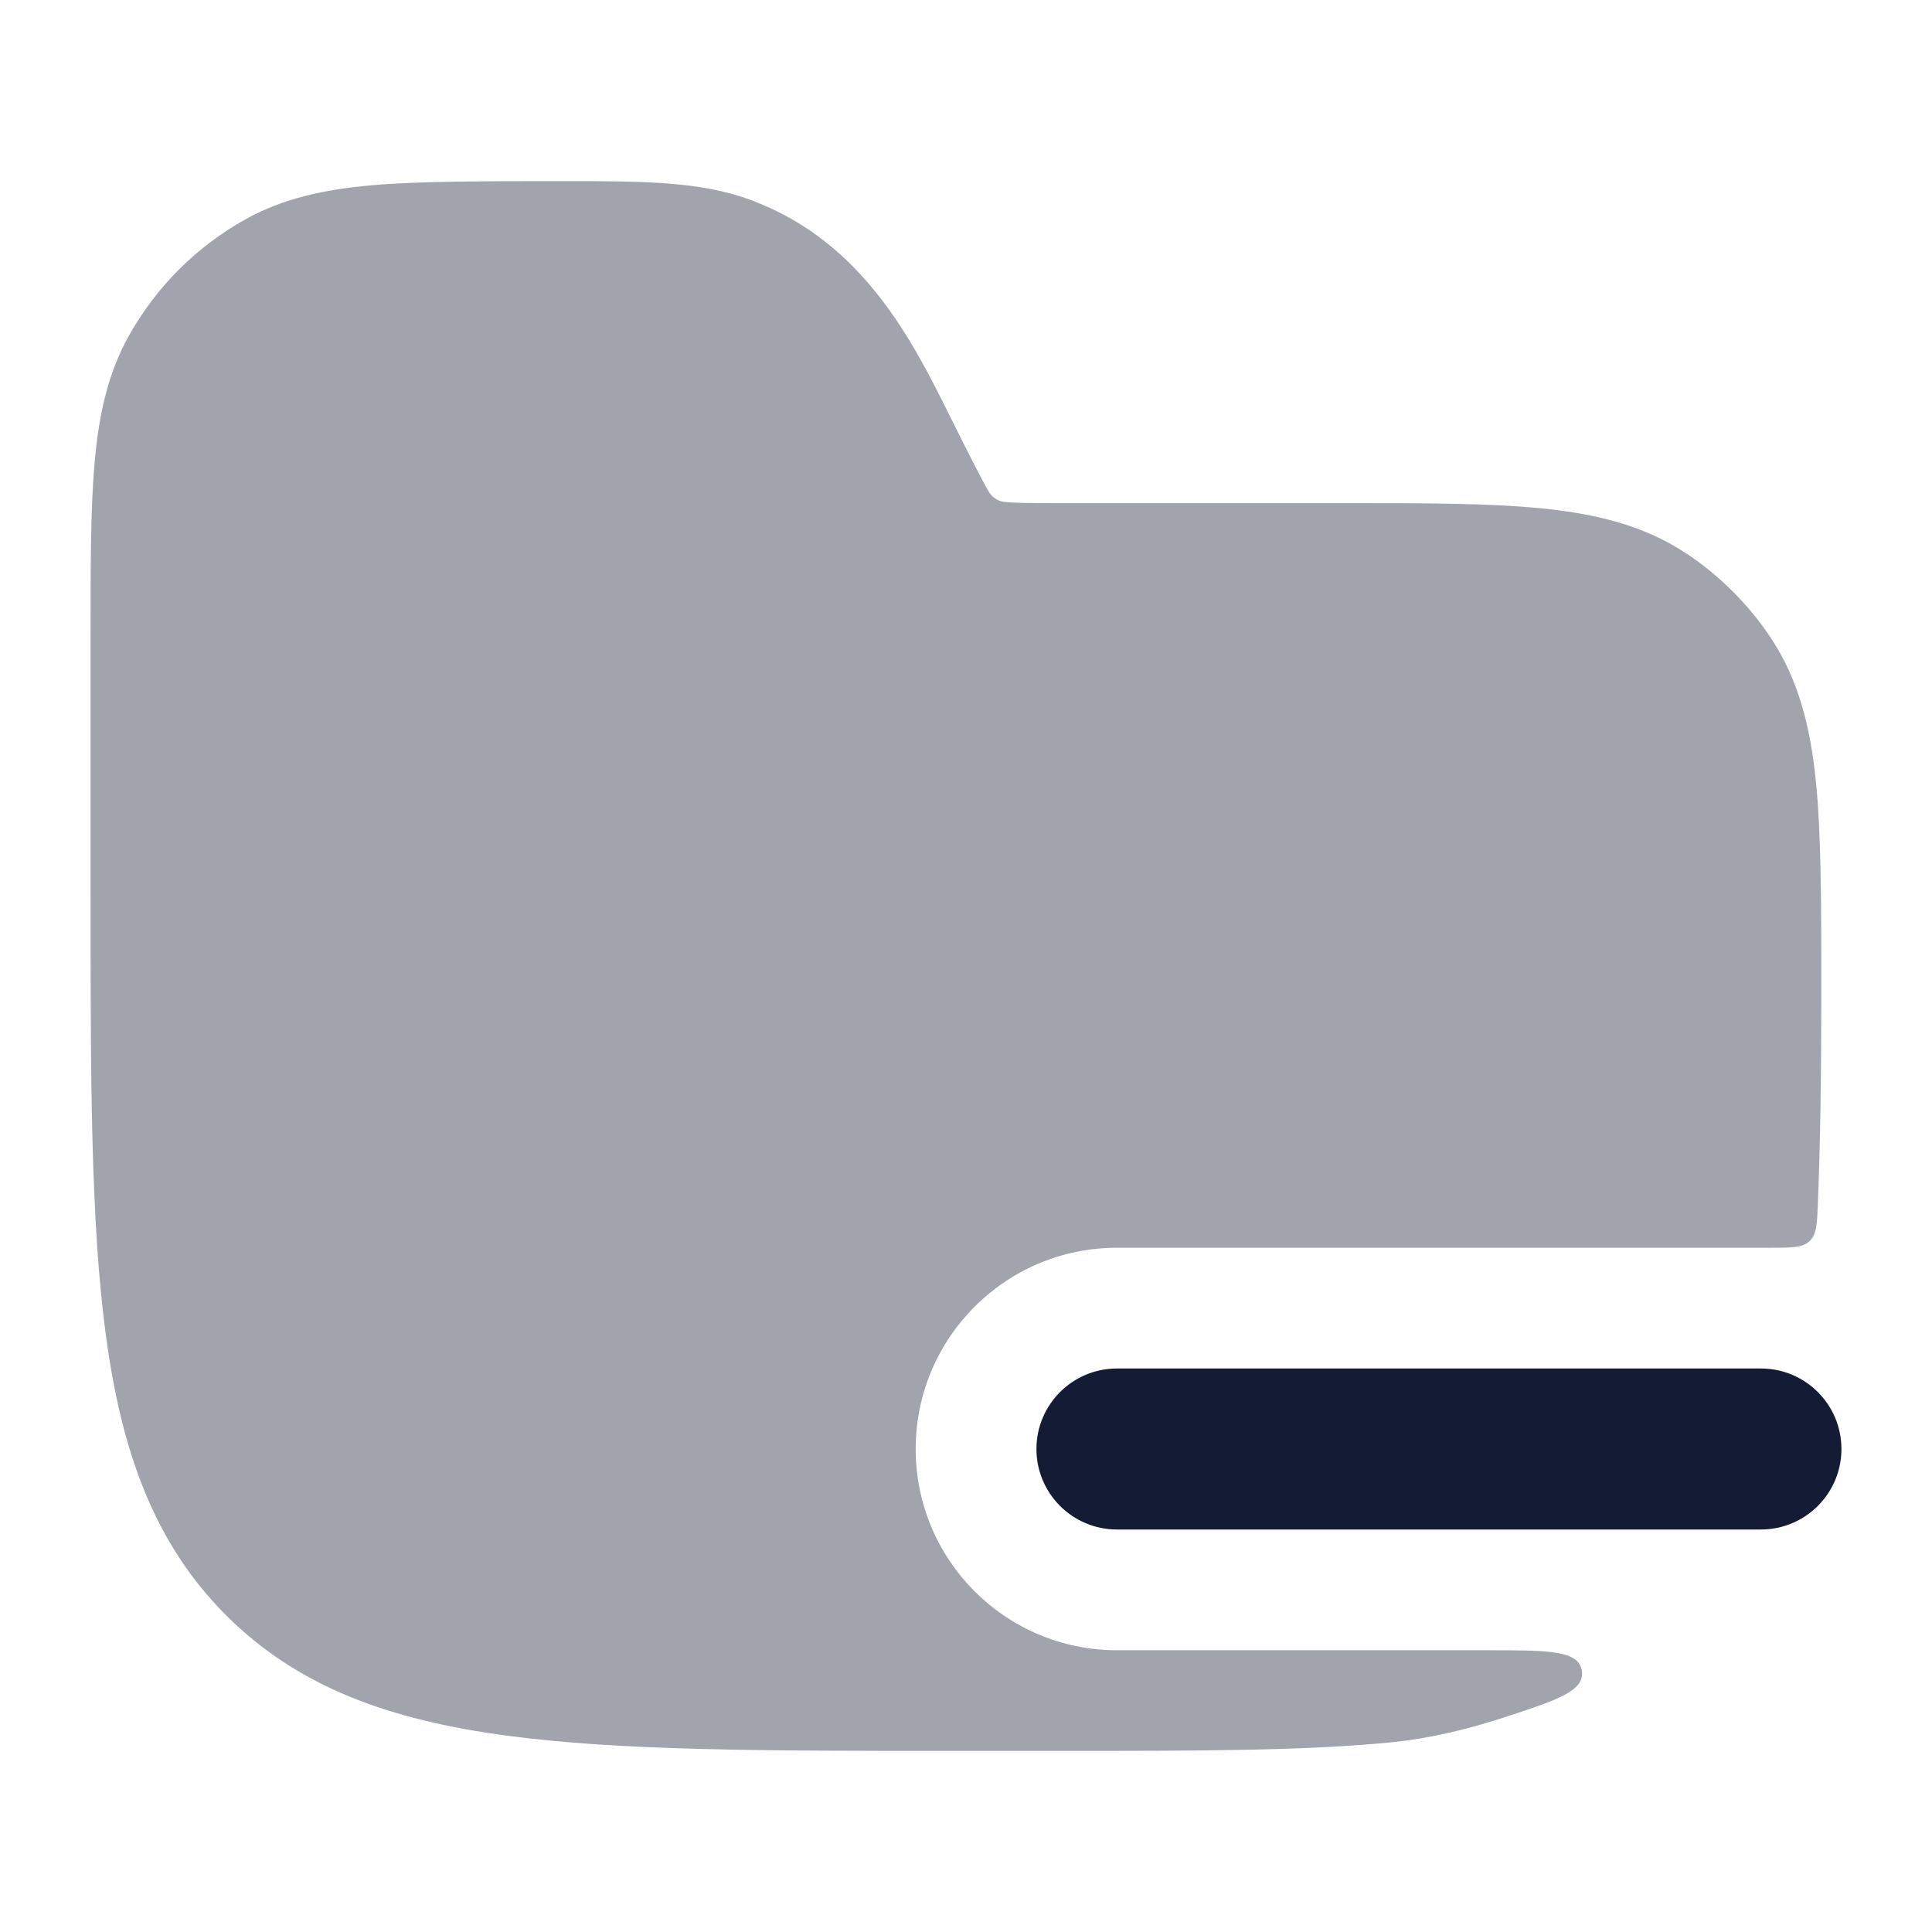 <svg width="24" height="24" viewBox="0 0 24 24" fill="none" xmlns="http://www.w3.org/2000/svg">
<path fill-rule="evenodd" clip-rule="evenodd" d="M12.875 18C12.875 17.448 13.323 17 13.875 17L21.875 17C22.427 17 22.875 17.448 22.875 18C22.875 18.552 22.427 19 21.875 19L13.875 19C13.323 19 12.875 18.552 12.875 18Z" fill="#141B34"/>
<path opacity="0.4" d="M9.338 2.489C8.699 2.249 7.987 2.25 6.958 2.25C6.079 2.25 5.197 2.25 4.625 2.301C4.035 2.353 3.519 2.462 3.048 2.725C2.44 3.064 1.939 3.565 1.6 4.173C1.337 4.644 1.227 5.16 1.175 5.75C1.125 6.322 1.125 7.031 1.125 7.91V11.057C1.125 13.366 1.125 15.175 1.315 16.586C1.509 18.031 1.914 19.171 2.809 20.066C3.704 20.961 4.844 21.366 6.289 21.56C7.7 21.75 9.509 21.75 11.818 21.75H13.167C14.887 21.75 16.235 21.75 17.309 21.641C17.748 21.596 18.216 21.487 18.67 21.339C19.35 21.117 19.69 21.006 19.65 20.753C19.61 20.5 19.232 20.5 18.477 20.5H13.875C12.494 20.5 11.375 19.381 11.375 18C11.375 16.619 12.494 15.5 13.875 15.5H21.988C22.259 15.5 22.394 15.5 22.481 15.416C22.568 15.332 22.573 15.198 22.583 14.931C22.613 14.168 22.625 13.33 22.625 12.292C22.625 11.273 22.625 10.369 22.558 9.71C22.489 9.029 22.342 8.439 21.993 7.917C21.719 7.507 21.368 7.156 20.958 6.882C20.436 6.533 19.846 6.386 19.166 6.317C18.506 6.25 17.684 6.25 16.666 6.25L13.111 6.25C12.795 6.25 12.615 6.249 12.481 6.235C12.379 6.228 12.31 6.153 12.288 6.116C12.216 6.003 11.959 5.489 11.818 5.206C11.345 4.251 10.733 3.012 9.338 2.489Z" fill="#141B34"/>
</svg>
